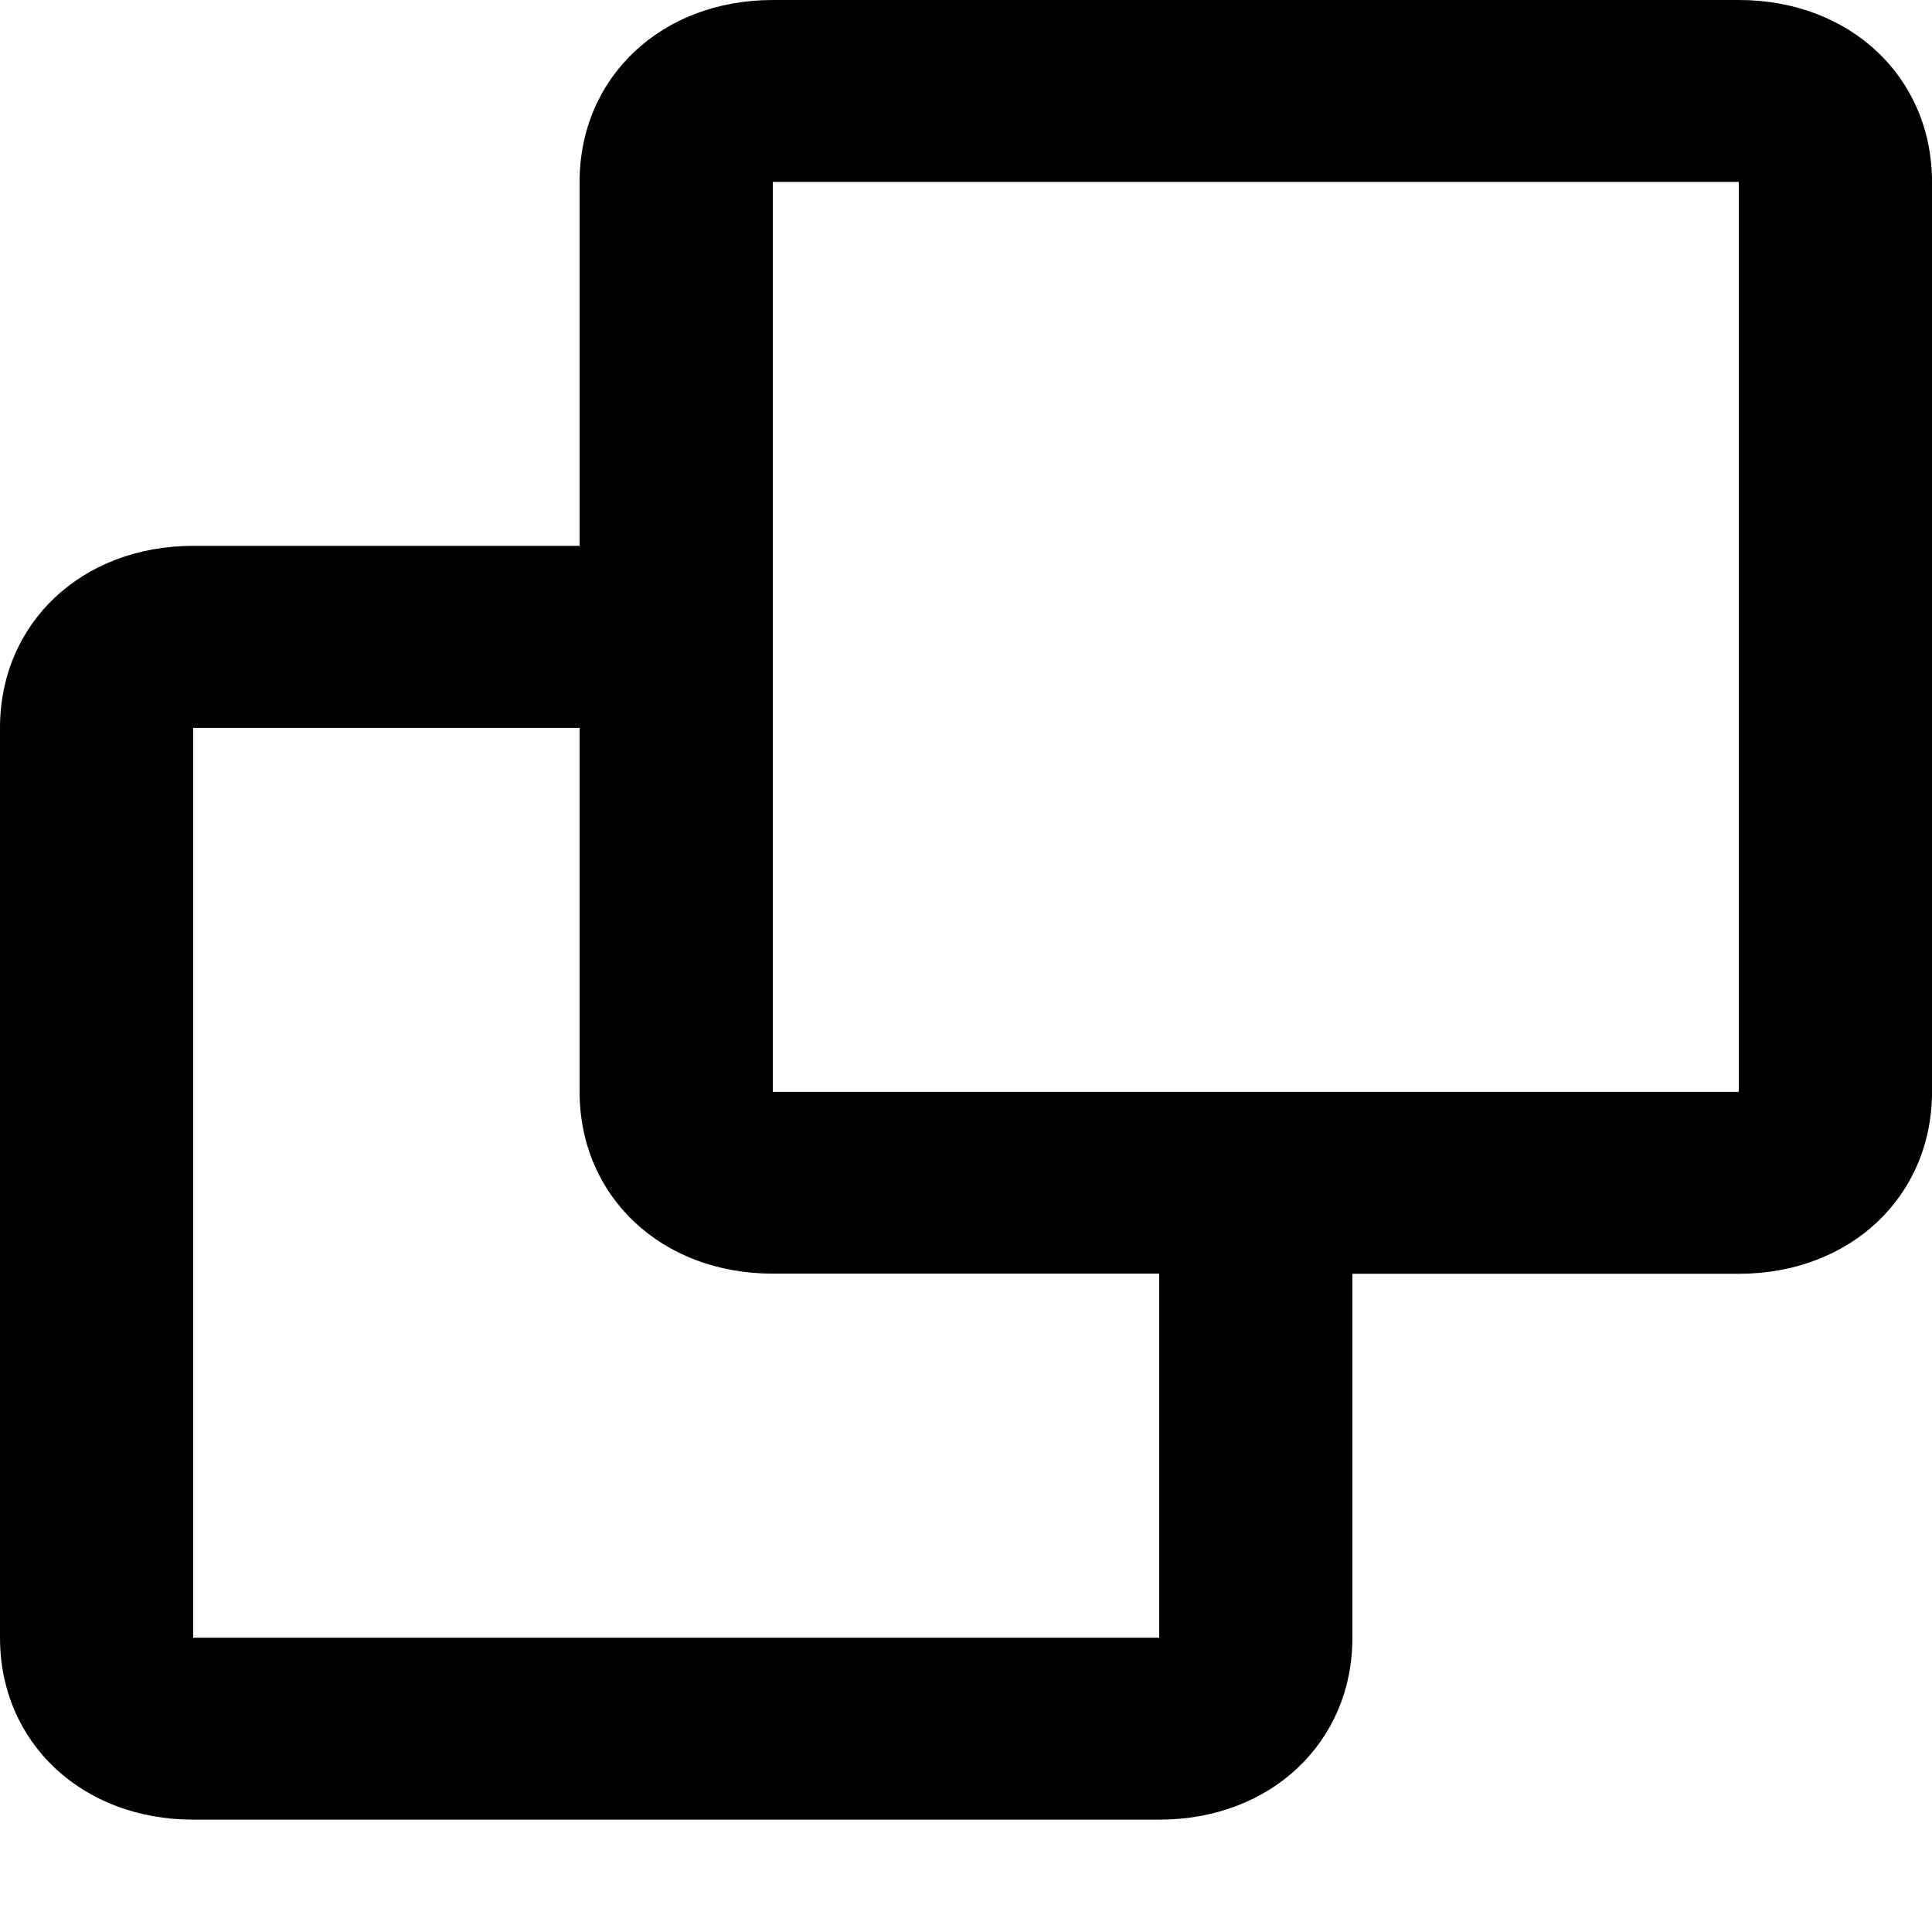 <svg width="13" height="13" fill="none" xmlns="http://www.w3.org/2000/svg">
  <path fill-rule="evenodd" clip-rule="evenodd" d="M5.2 0h6.5c.749 0 1.3.519 1.3 1.224v6.123c0 .705-.551 1.224-1.3 1.224H9.1v2.449c0 .705-.55 1.224-1.3 1.224H1.3c-.749 0-1.3-.519-1.3-1.224V4.898c0-.706.551-1.225 1.3-1.225h2.6V1.224C3.9.52 4.45 0 5.2 0zM3.9 4.898H1.3v6.122h6.5V8.57H5.2c-.75 0-1.3-.519-1.3-1.224v-2.45zm1.3-3.674v6.123h6.5V1.224H5.2z" fill="#000"/>
</svg>
